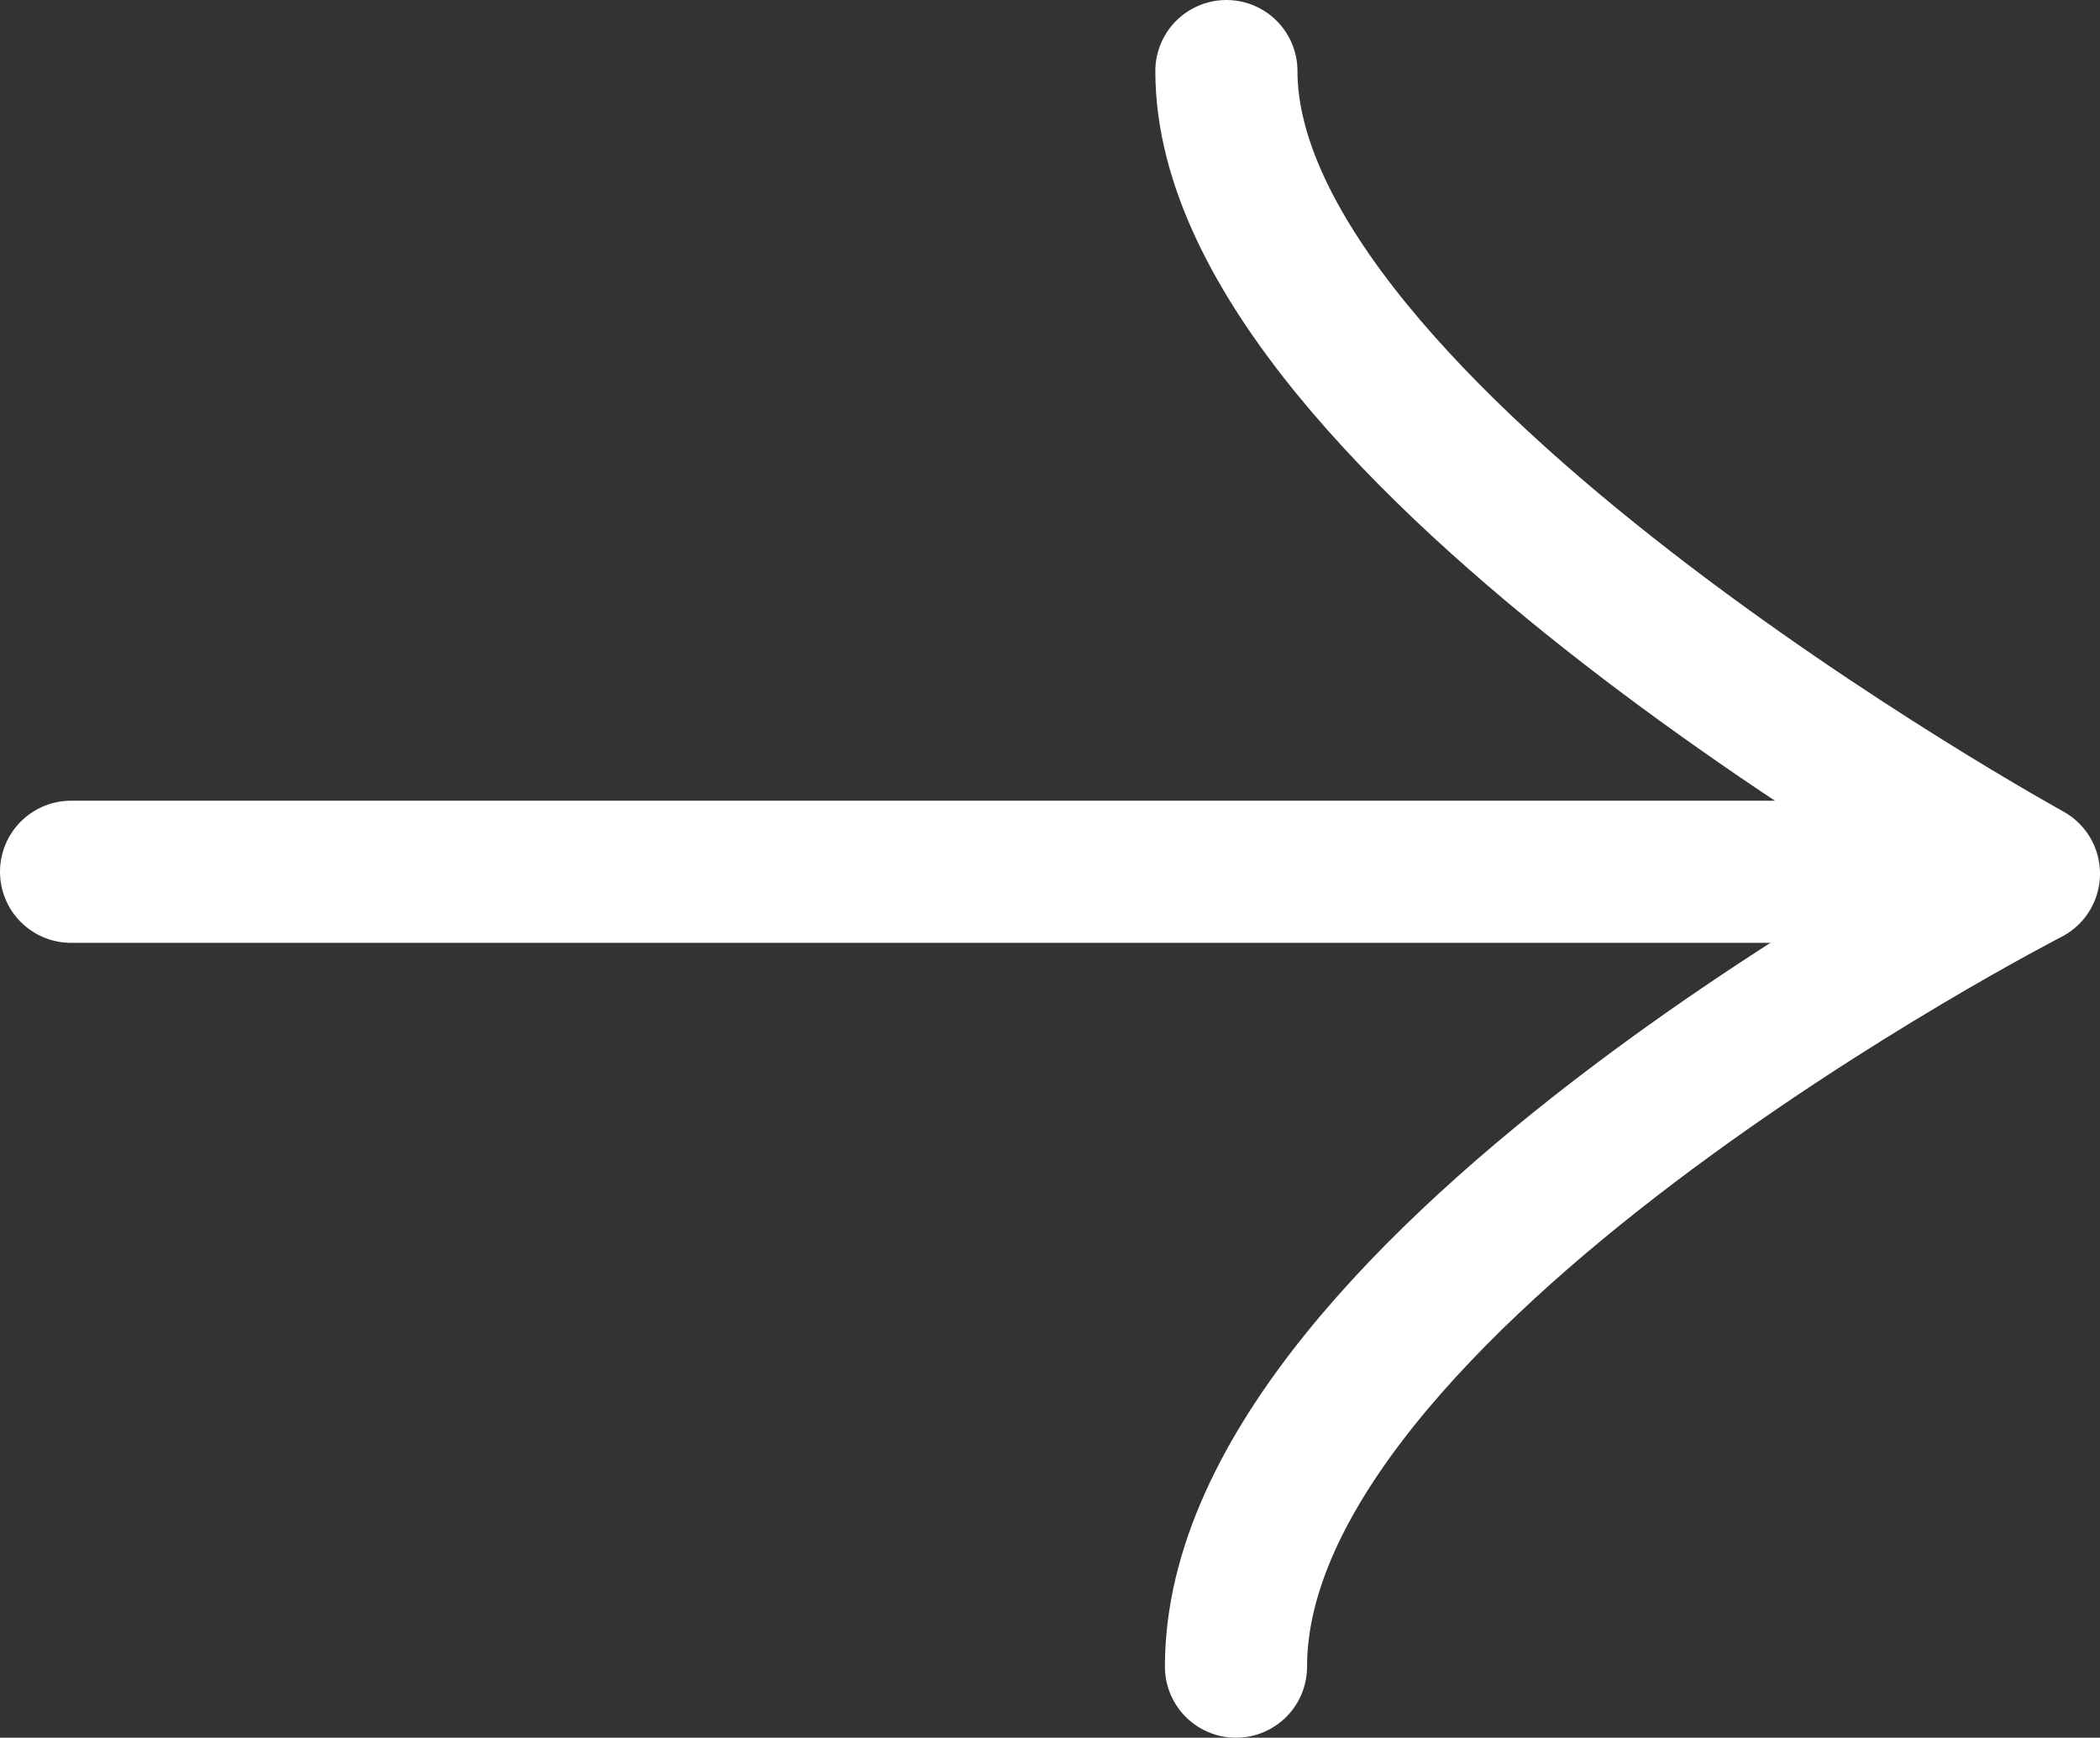 <svg xmlns="http://www.w3.org/2000/svg" width="29.548" height="24.45" viewBox="0 0 29.548 24.45">
  <rect x="0" y="0" width="29.548" height="24.45" fill="#333333" stroke="none"/>
  <defs>
    <style>
      .cls-1 {
        fill: none;
        stroke: #fff;
        stroke-linecap: round;
        stroke-linejoin: round;
        stroke-width: 2px;
      }
    </style>
  </defs>
  <g id="Layer_2" data-name="Layer 2" transform="translate(-6 -6)">
    <g id="Layer_1" data-name="Layer 1" transform="translate(7 7)">
      <path id="Trazado_65" data-name="Trazado 65" class="cls-1" d="M171.975,29.45c0-5.439,11.157-11.157,11.157-11.157S171.84,12.087,171.84,7" transform="translate(-155.584 -7)"/>
      <line id="Línea_2" data-name="Línea 2" class="cls-1" x1="27.189" transform="translate(0 11.266)"/>
    </g>
  </g>
</svg>
